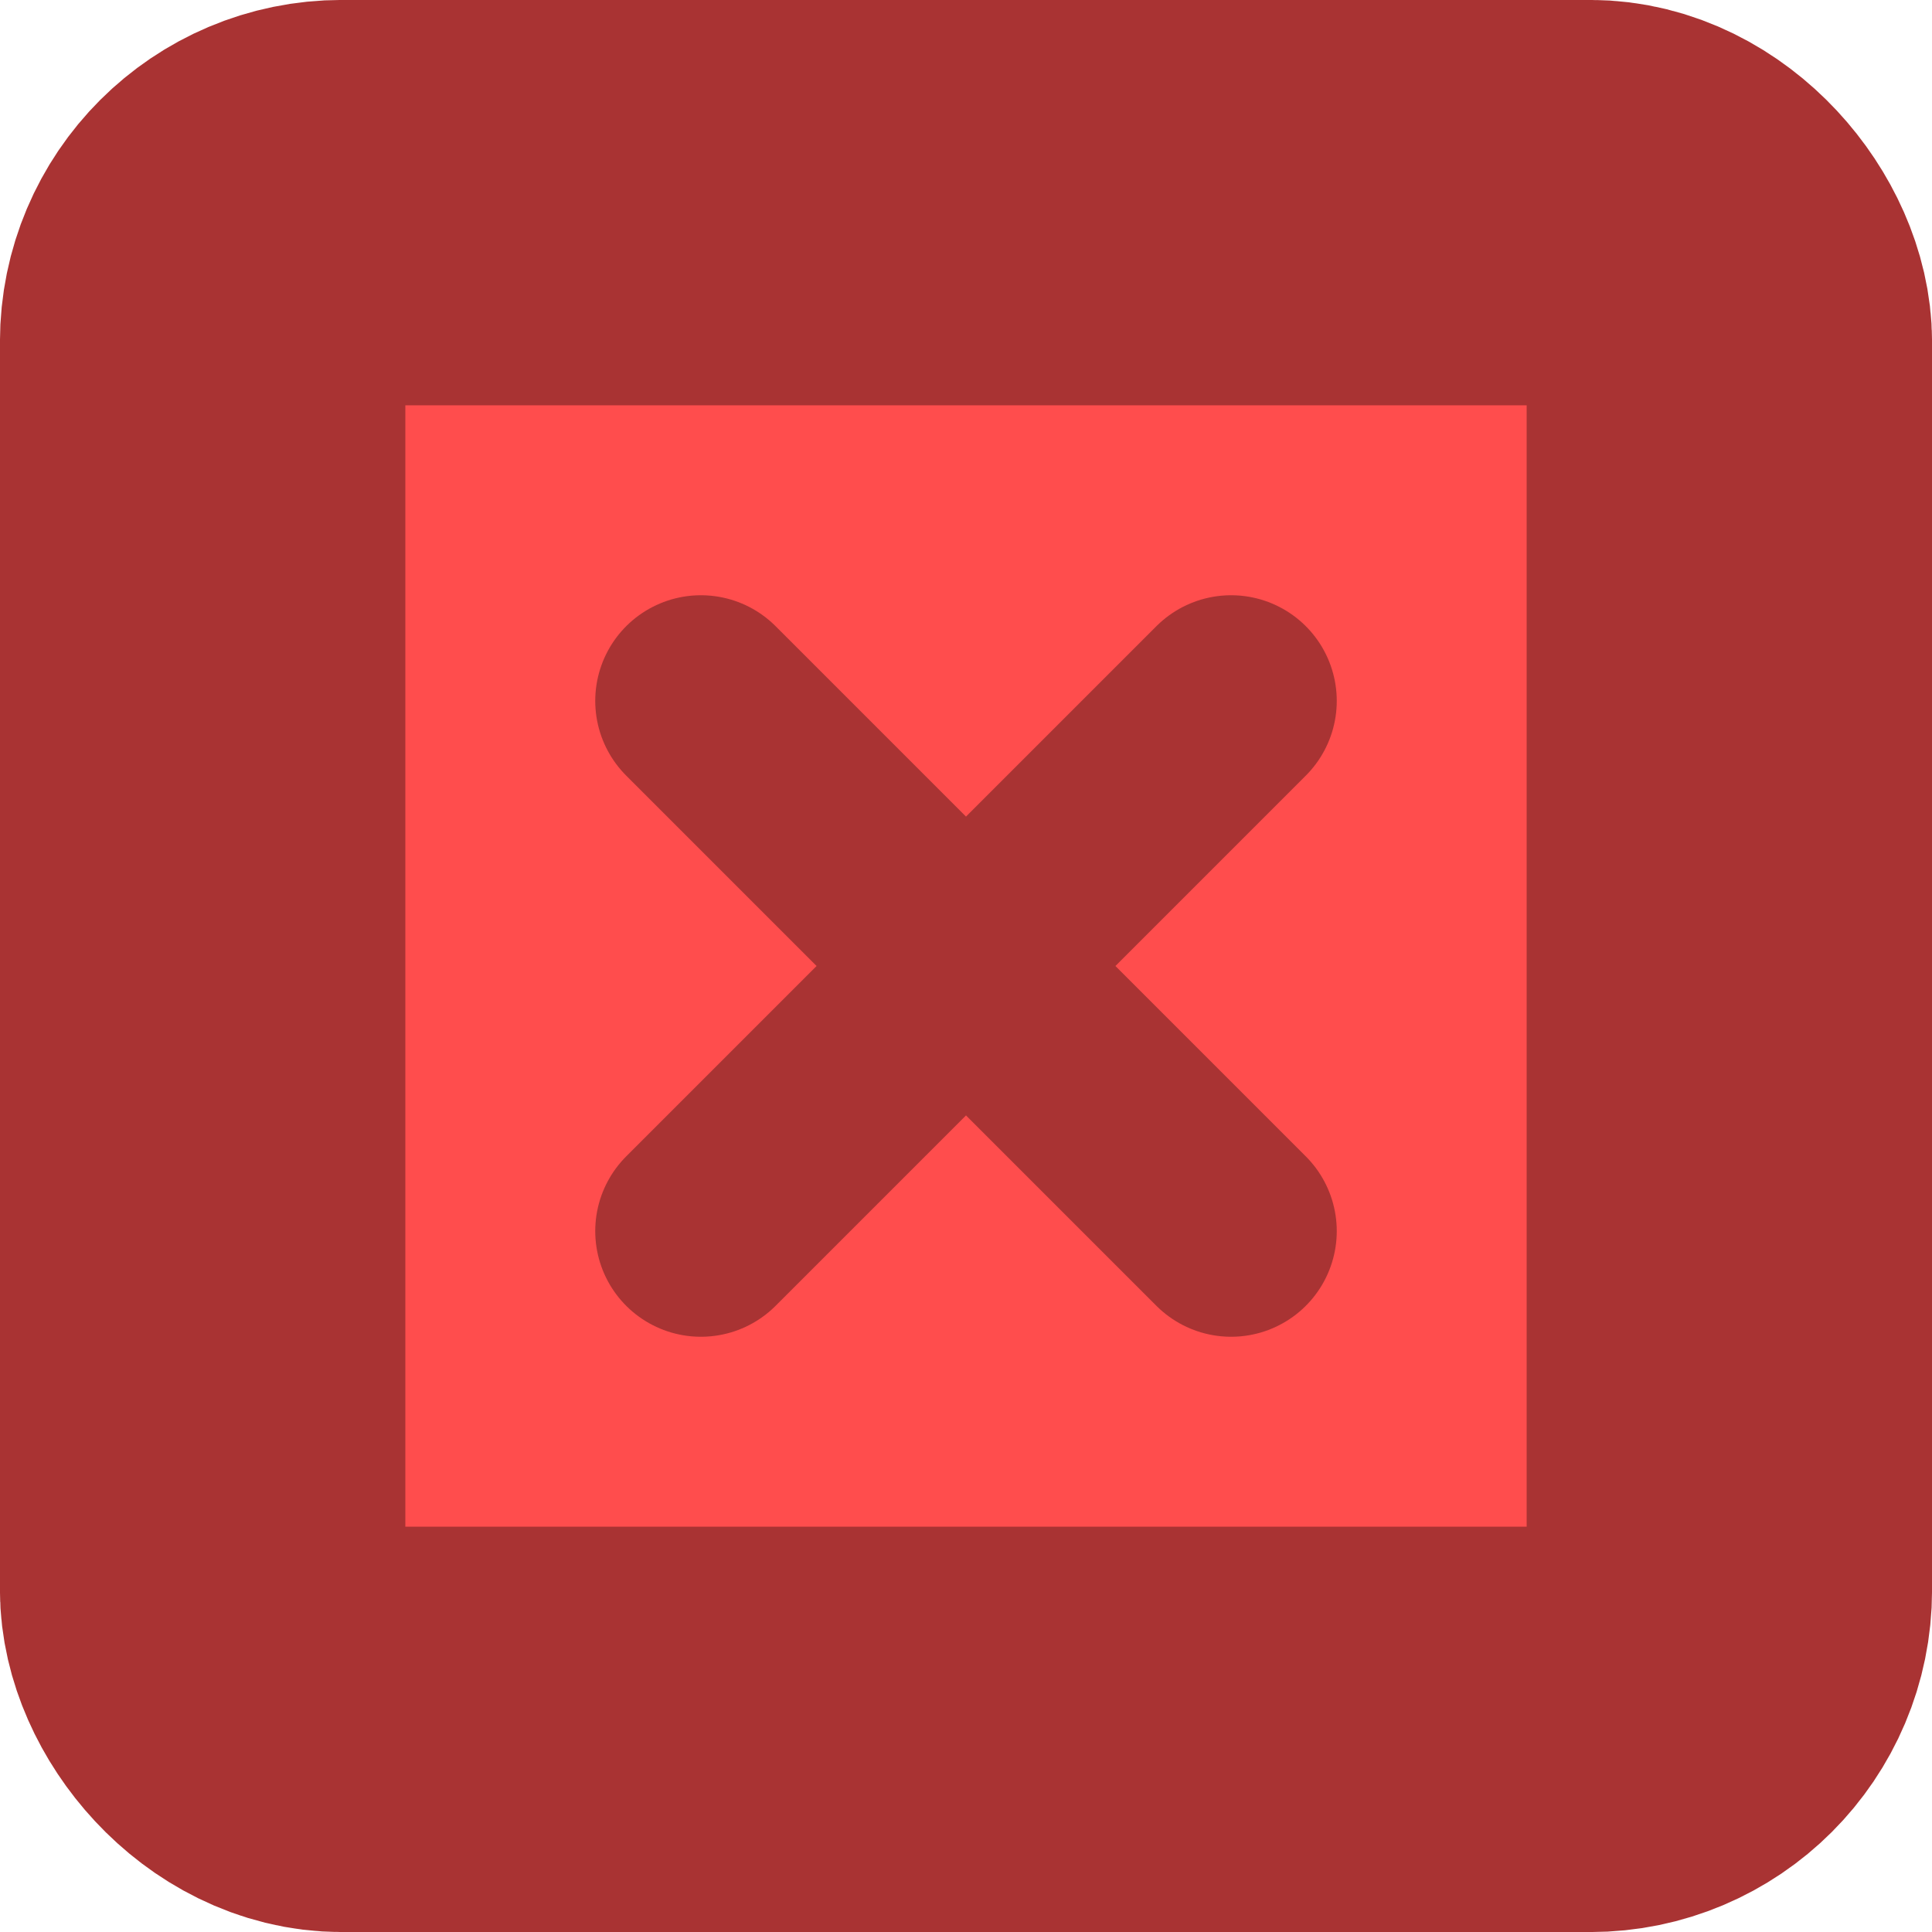<svg height="64" viewBox="0 0 16.933 16.933" width="64" xmlns="http://www.w3.org/2000/svg"><g stroke="#a93333" stroke-linecap="round" stroke-linejoin="round" stroke-miterlimit="1.4"><rect fill="#ff4d4d" height="13.381" ry="1.22" stroke-width="3.553" width="13.381" x="1.776" y="1.776"/><path d="m10.79 10.79-4.647-4.647m0 4.647 4.647-4.647" fill="none" stroke-width="1.852"/></g></svg>